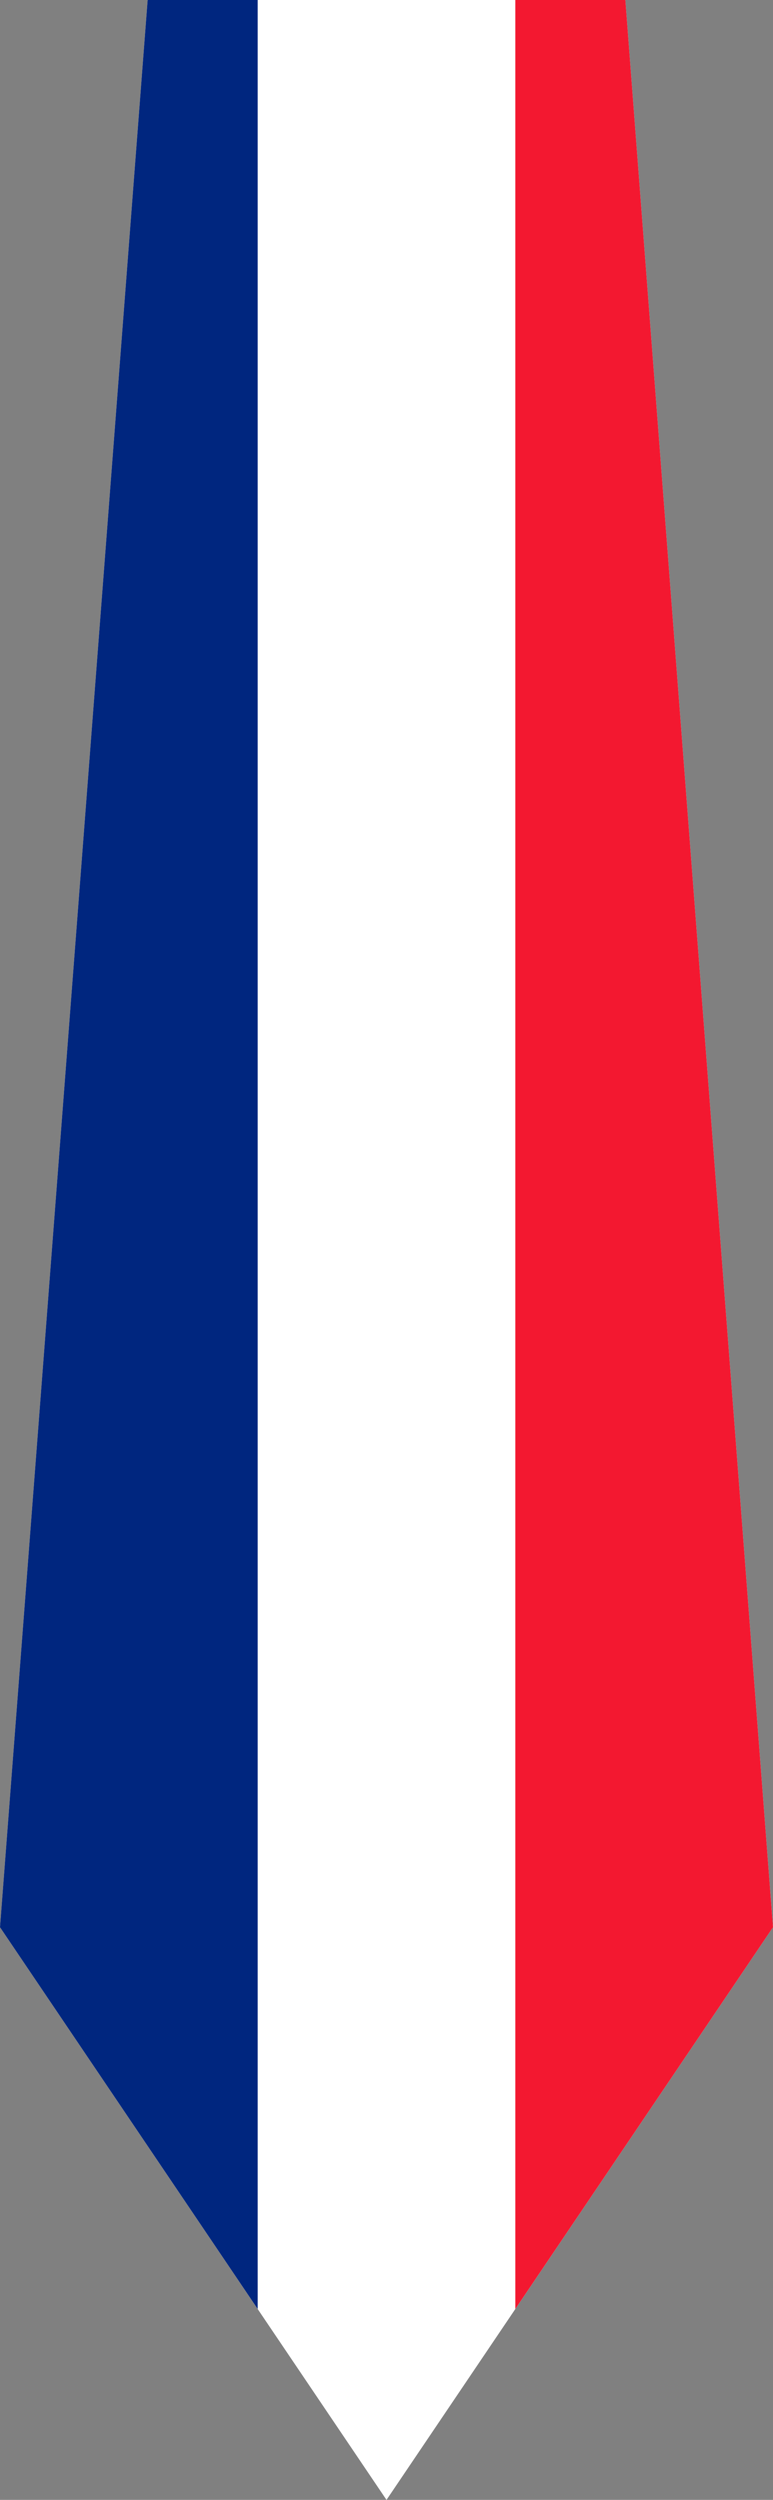 <?xml version="1.0" encoding="UTF-8"?>
<!DOCTYPE svg PUBLIC "-//W3C//DTD SVG 1.1//EN" "http://www.w3.org/Graphics/SVG/1.1/DTD/svg11.dtd">
<svg version="1.1" xmlns="http://www.w3.org/2000/svg" xmlns:xlink="http://www.w3.org/1999/xlink" x="0" y="0" width="20" height="64.677" viewBox="0, 0, 20, 64.677">
  <rect x="0" y="0" width="20" height="64.677" fill="#808080" stroke="none"/>
  <g  transform="translate(-54, -63.323)">
    <g id="fr">
      <path d="M70.18,63.323 L74,113.183 L74,113.184 L64,128 L54,113.184 L57.82,63.323 L70.18,63.323 z" fill="#FFFFFF"/>
      <path d="M60.667,63.323 L60.667,123.061 L54,113.184 L57.82,63.323 L60.667,63.323 z" fill="#00267F"/>
      <path d="M70.18,63.323 L74,113.184 L67.333,123.061 L67.333,63.323 L70.18,63.323 z" fill="#F31830"/>
    </g>
  </g>
</svg>
